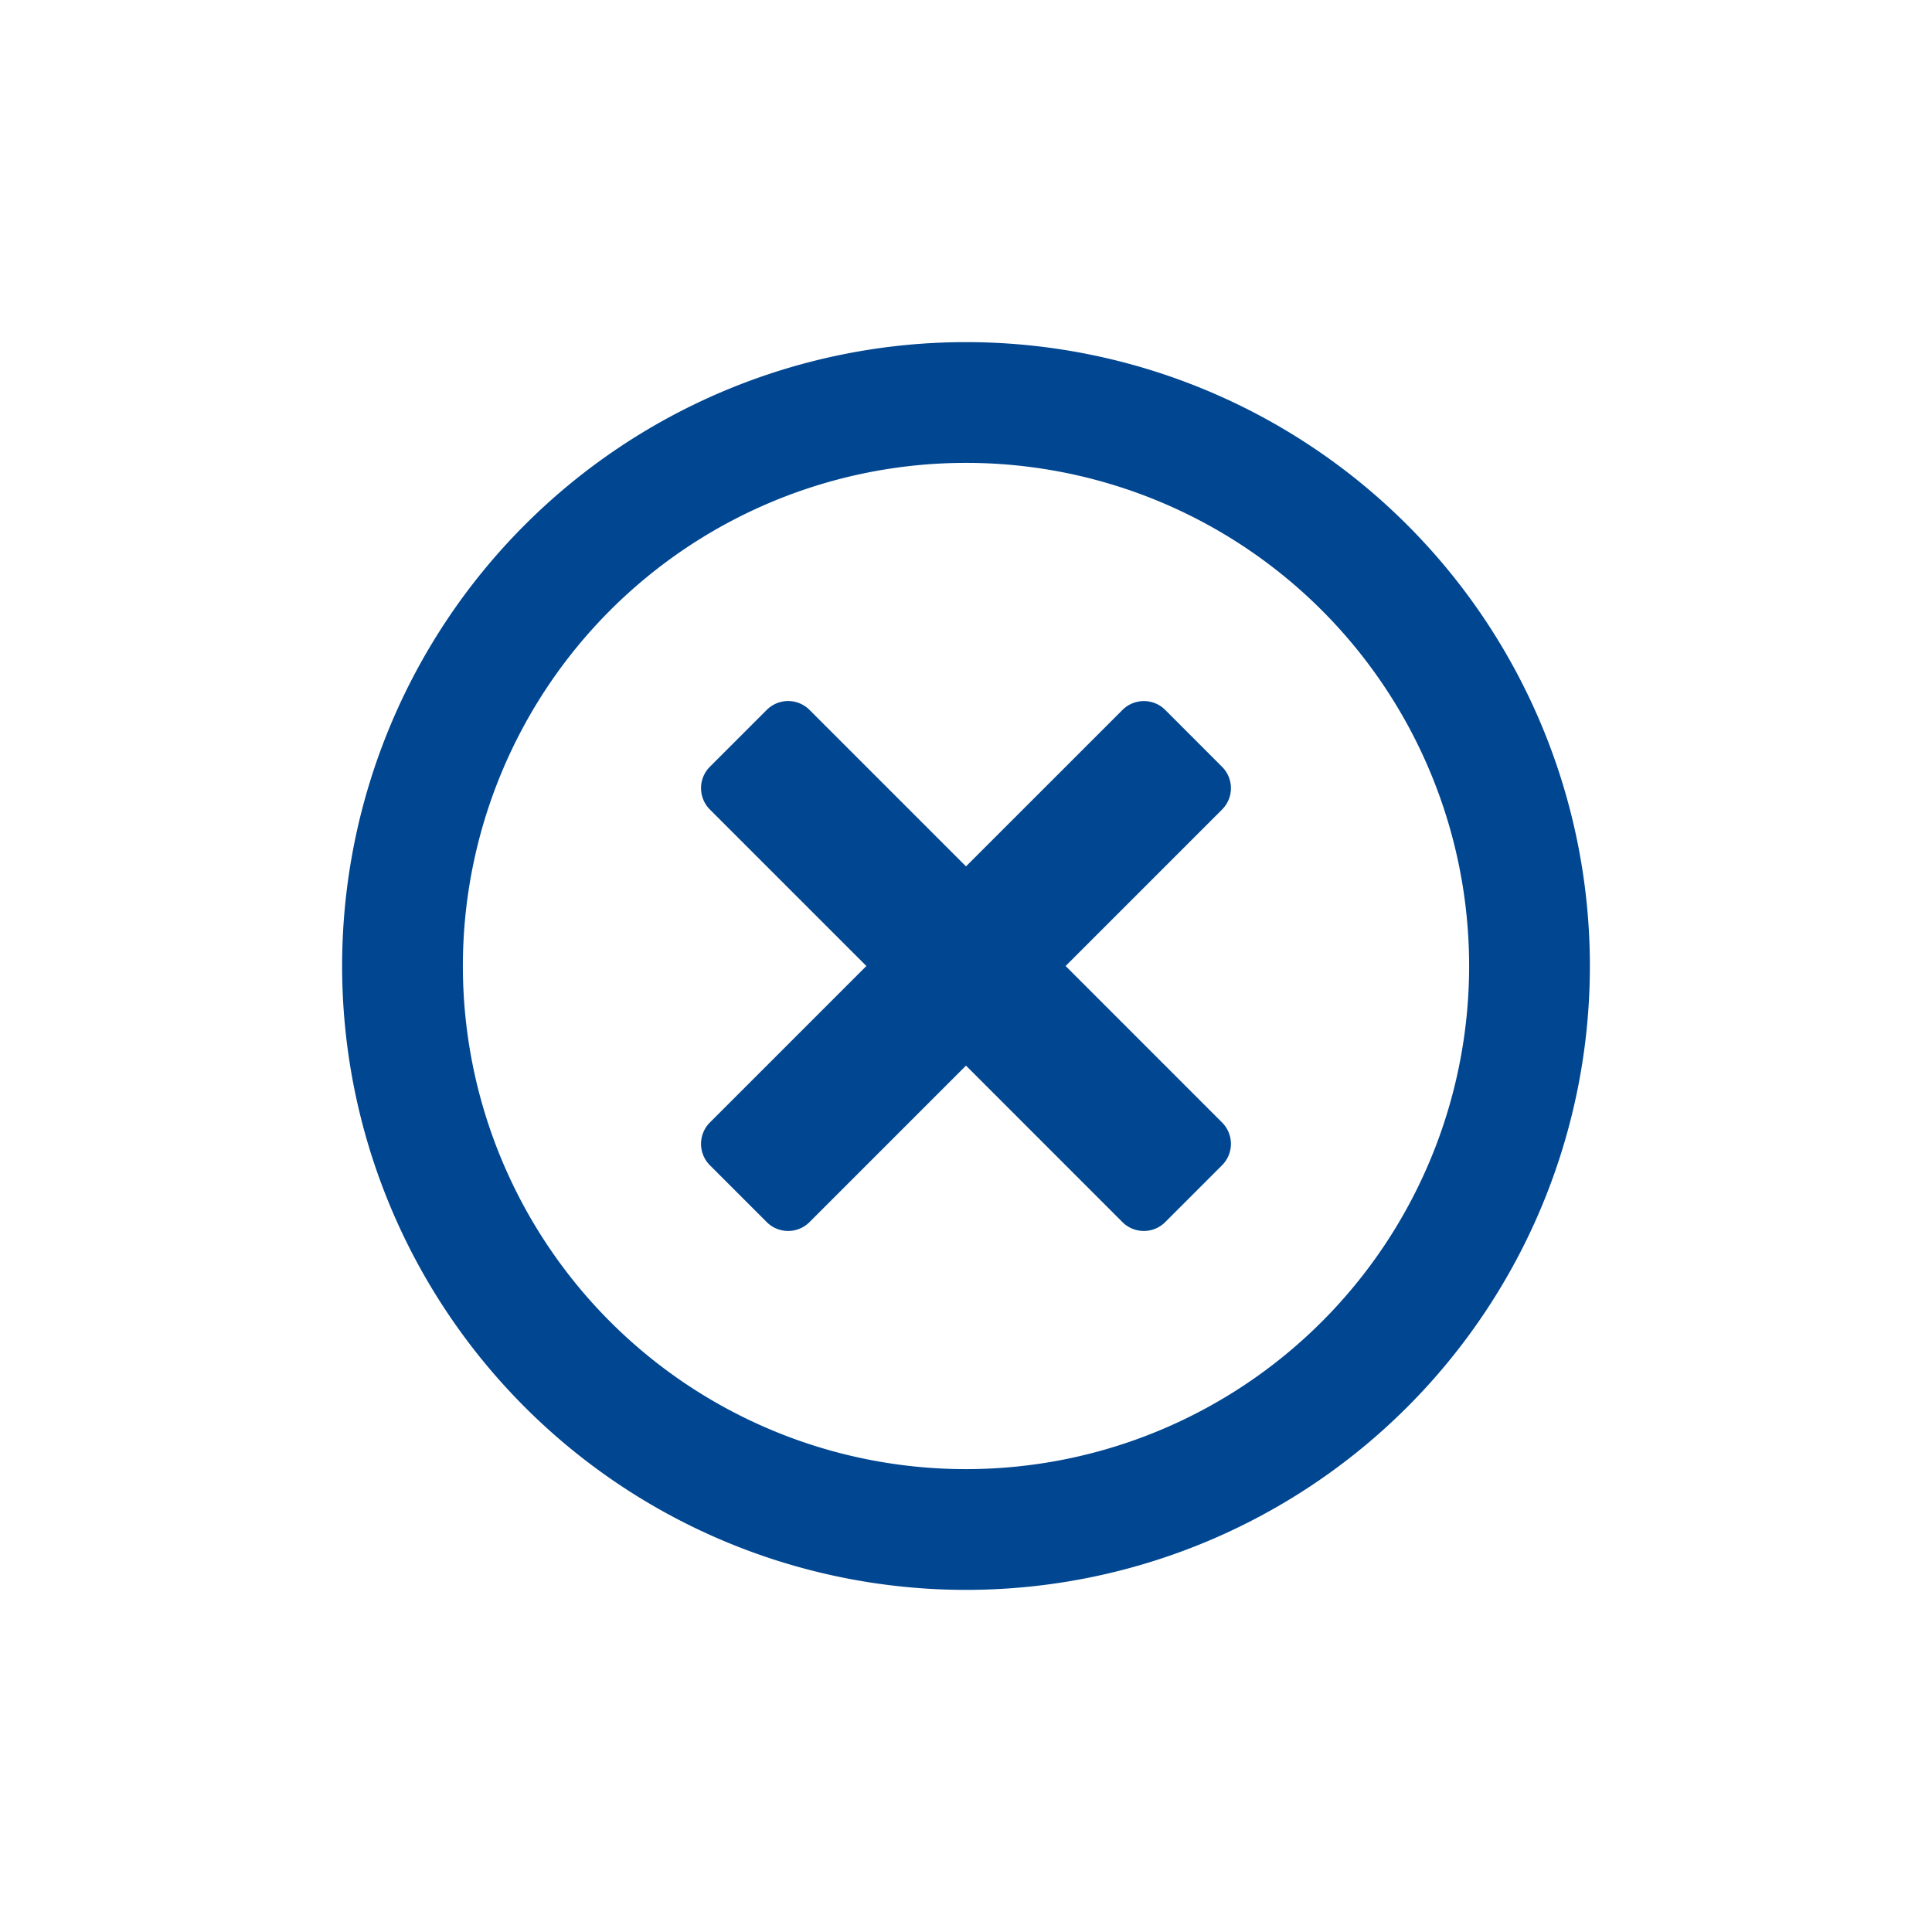 <svg xmlns="http://www.w3.org/2000/svg" width="48" height="48" viewBox="0 0 48 48">
  <g id="icon-nav-times" transform="translate(-1625 -244)">
    <rect id="Rectangle_78" data-name="Rectangle 78" width="48" height="48" transform="translate(1625 244)" fill="#fff" opacity="0"/>
    <path id="Path_93" data-name="Path 93" d="M0-27.5A15.5,15.5,0,0,0-15.5-12,15.5,15.5,0,0,0,0,3.5,15.5,15.5,0,0,0,15.5-12,15.5,15.5,0,0,0,0-27.5ZM0,.5A12.5,12.5,0,0,1-12.5-12,12.5,12.5,0,0,1,0-24.5,12.5,12.5,0,0,1,12.5-12,12.5,12.5,0,0,1,0,.5ZM6.362-15.887a.751.751,0,0,0,0-1.062L4.95-18.362a.751.751,0,0,0-1.062,0L0-14.475l-3.888-3.888a.751.751,0,0,0-1.062,0L-6.363-16.95a.751.751,0,0,0,0,1.062L-2.475-12-6.363-8.112a.751.751,0,0,0,0,1.062L-4.95-5.637a.751.751,0,0,0,1.062,0L0-9.525,3.887-5.637a.751.751,0,0,0,1.062,0L6.362-7.05a.751.751,0,0,0,0-1.062L2.475-12Z" transform="translate(1649 280)" fill="#004691"/>
  </g>
</svg>
